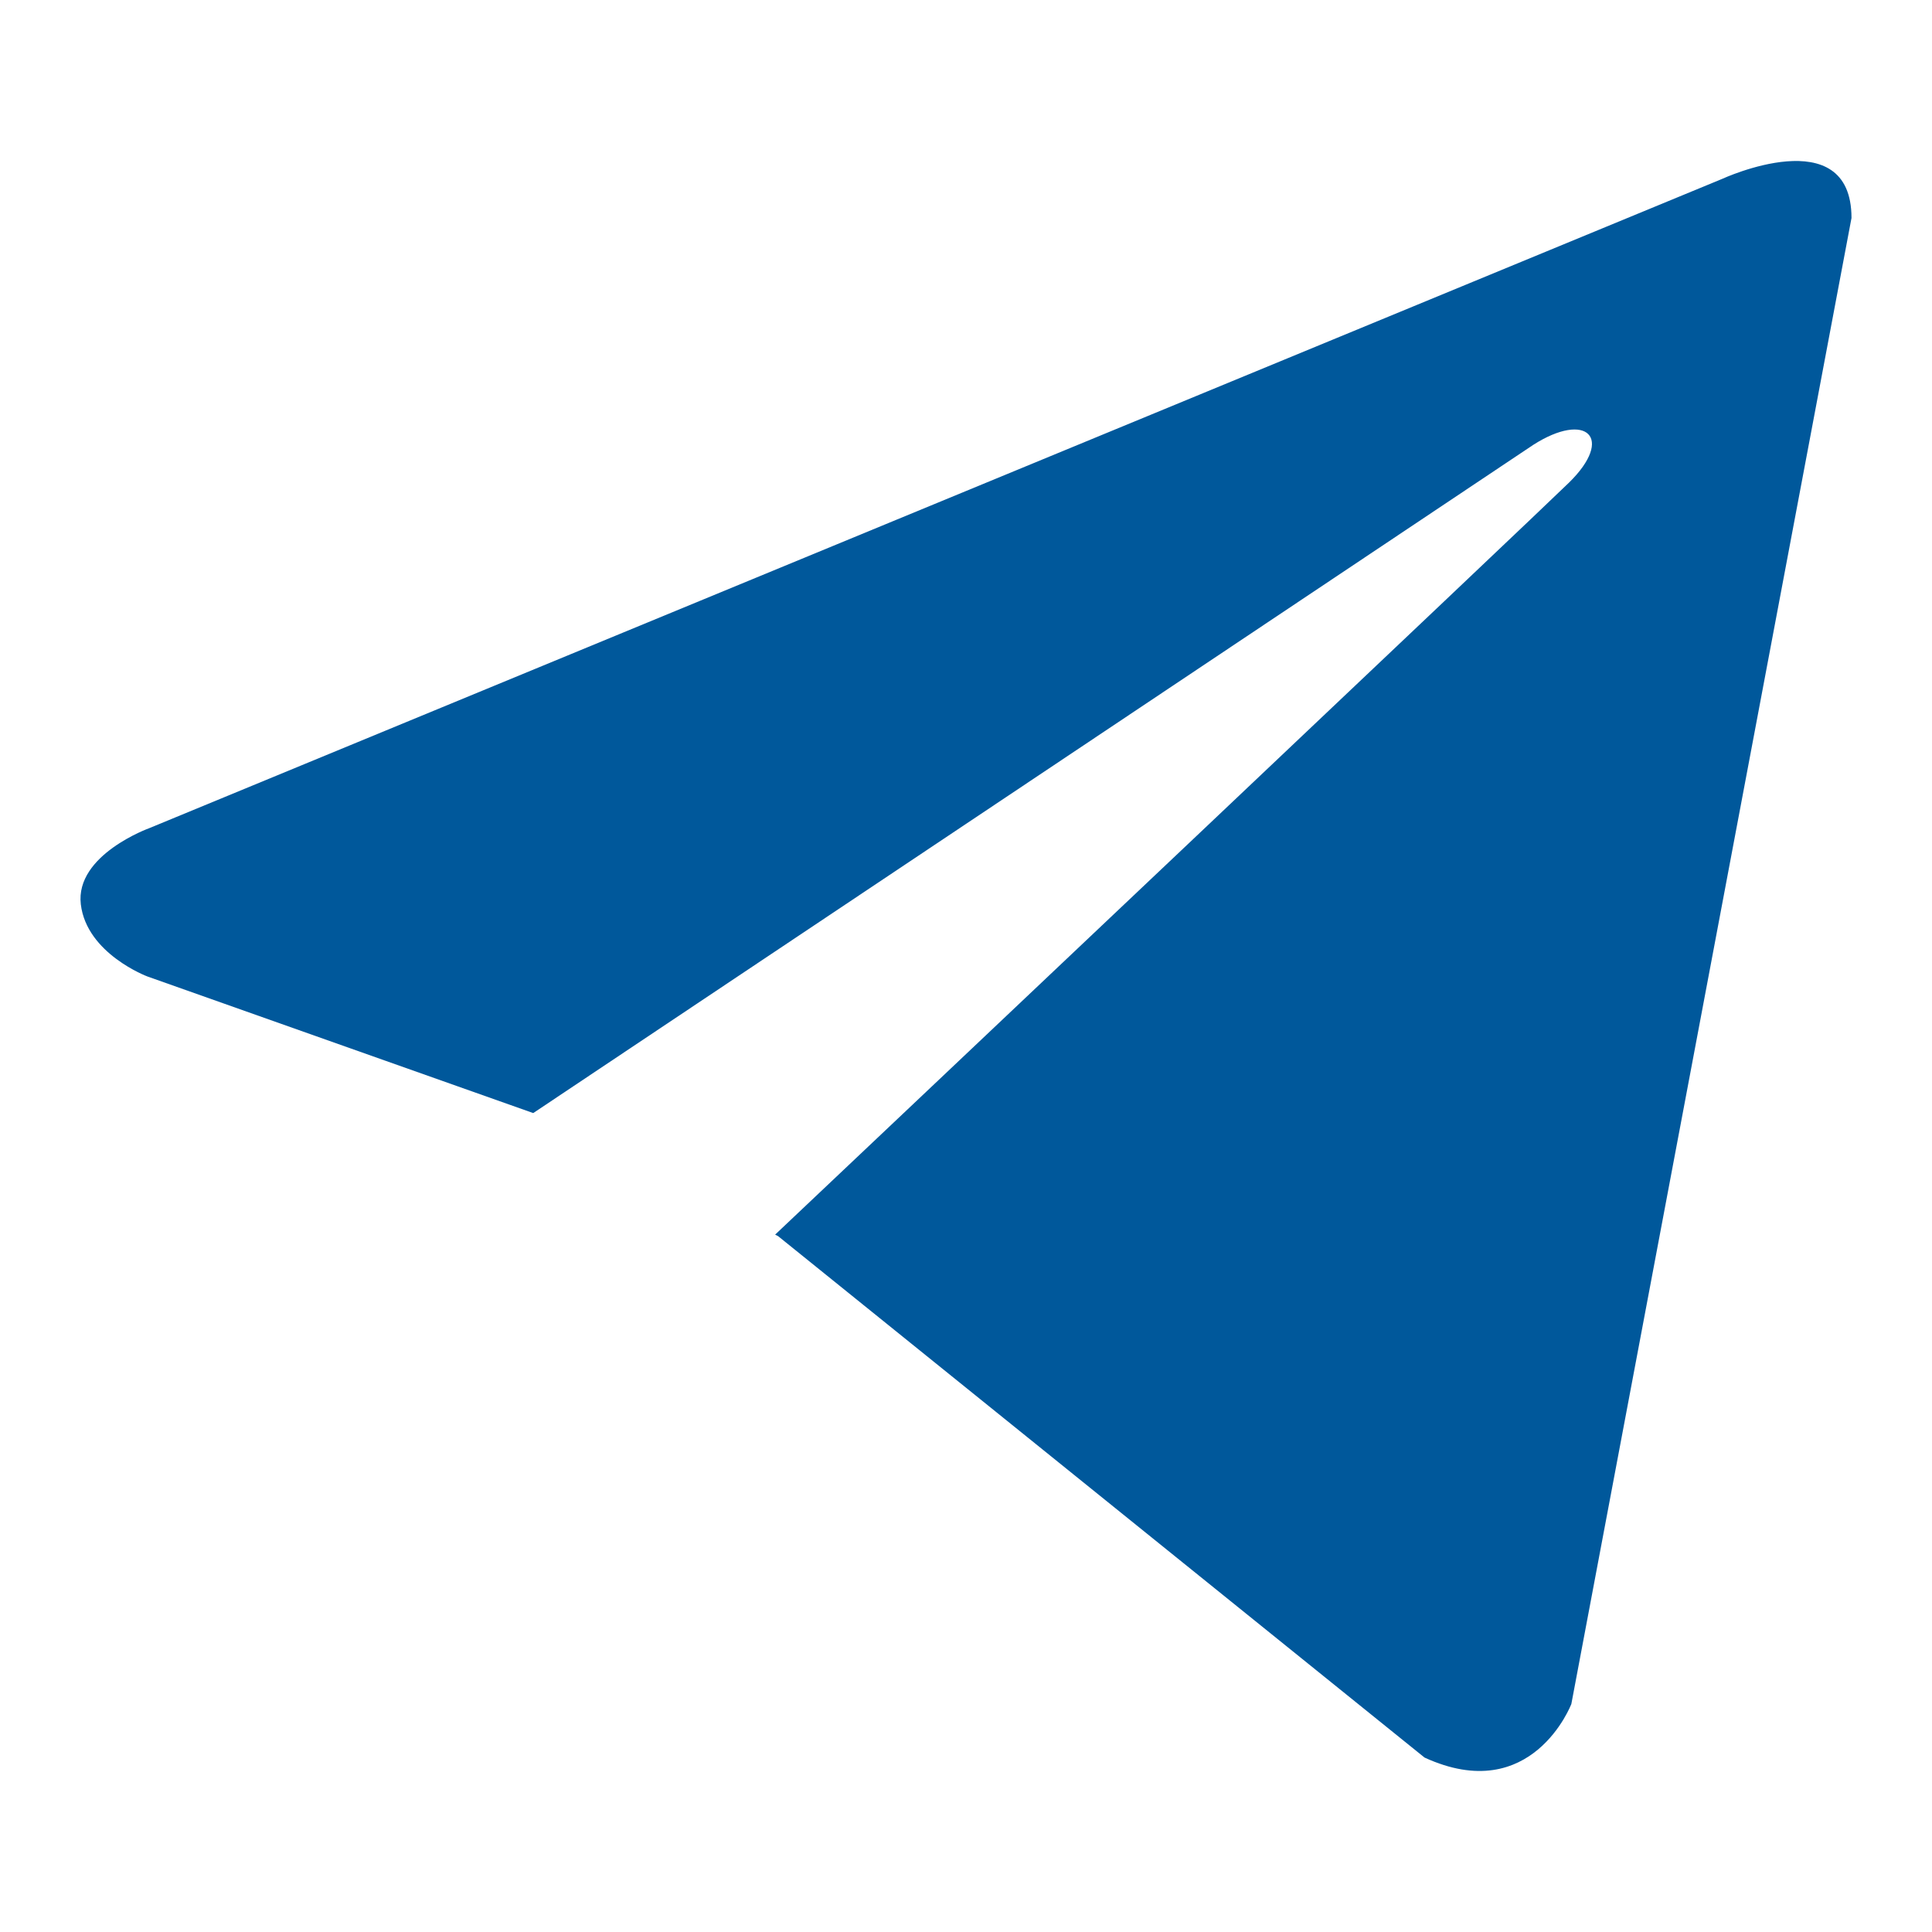 <svg width="24" height="24" viewBox="0 0 24 24" fill="none" xmlns="http://www.w3.org/2000/svg">
<path d="M23 2.708L19.52 21.167C19.52 21.167 19.033 22.447 17.696 21.833L9.666 15.356L9.629 15.337C10.714 14.312 19.124 6.356 19.491 5.995C20.06 5.437 19.707 5.104 19.047 5.526L6.624 13.827L1.831 12.13C1.831 12.13 1.077 11.848 1.004 11.234C0.931 10.619 1.856 10.287 1.856 10.287L21.394 2.222C21.394 2.222 23 1.48 23 2.708Z" fill="#00589B"/>
</svg>
